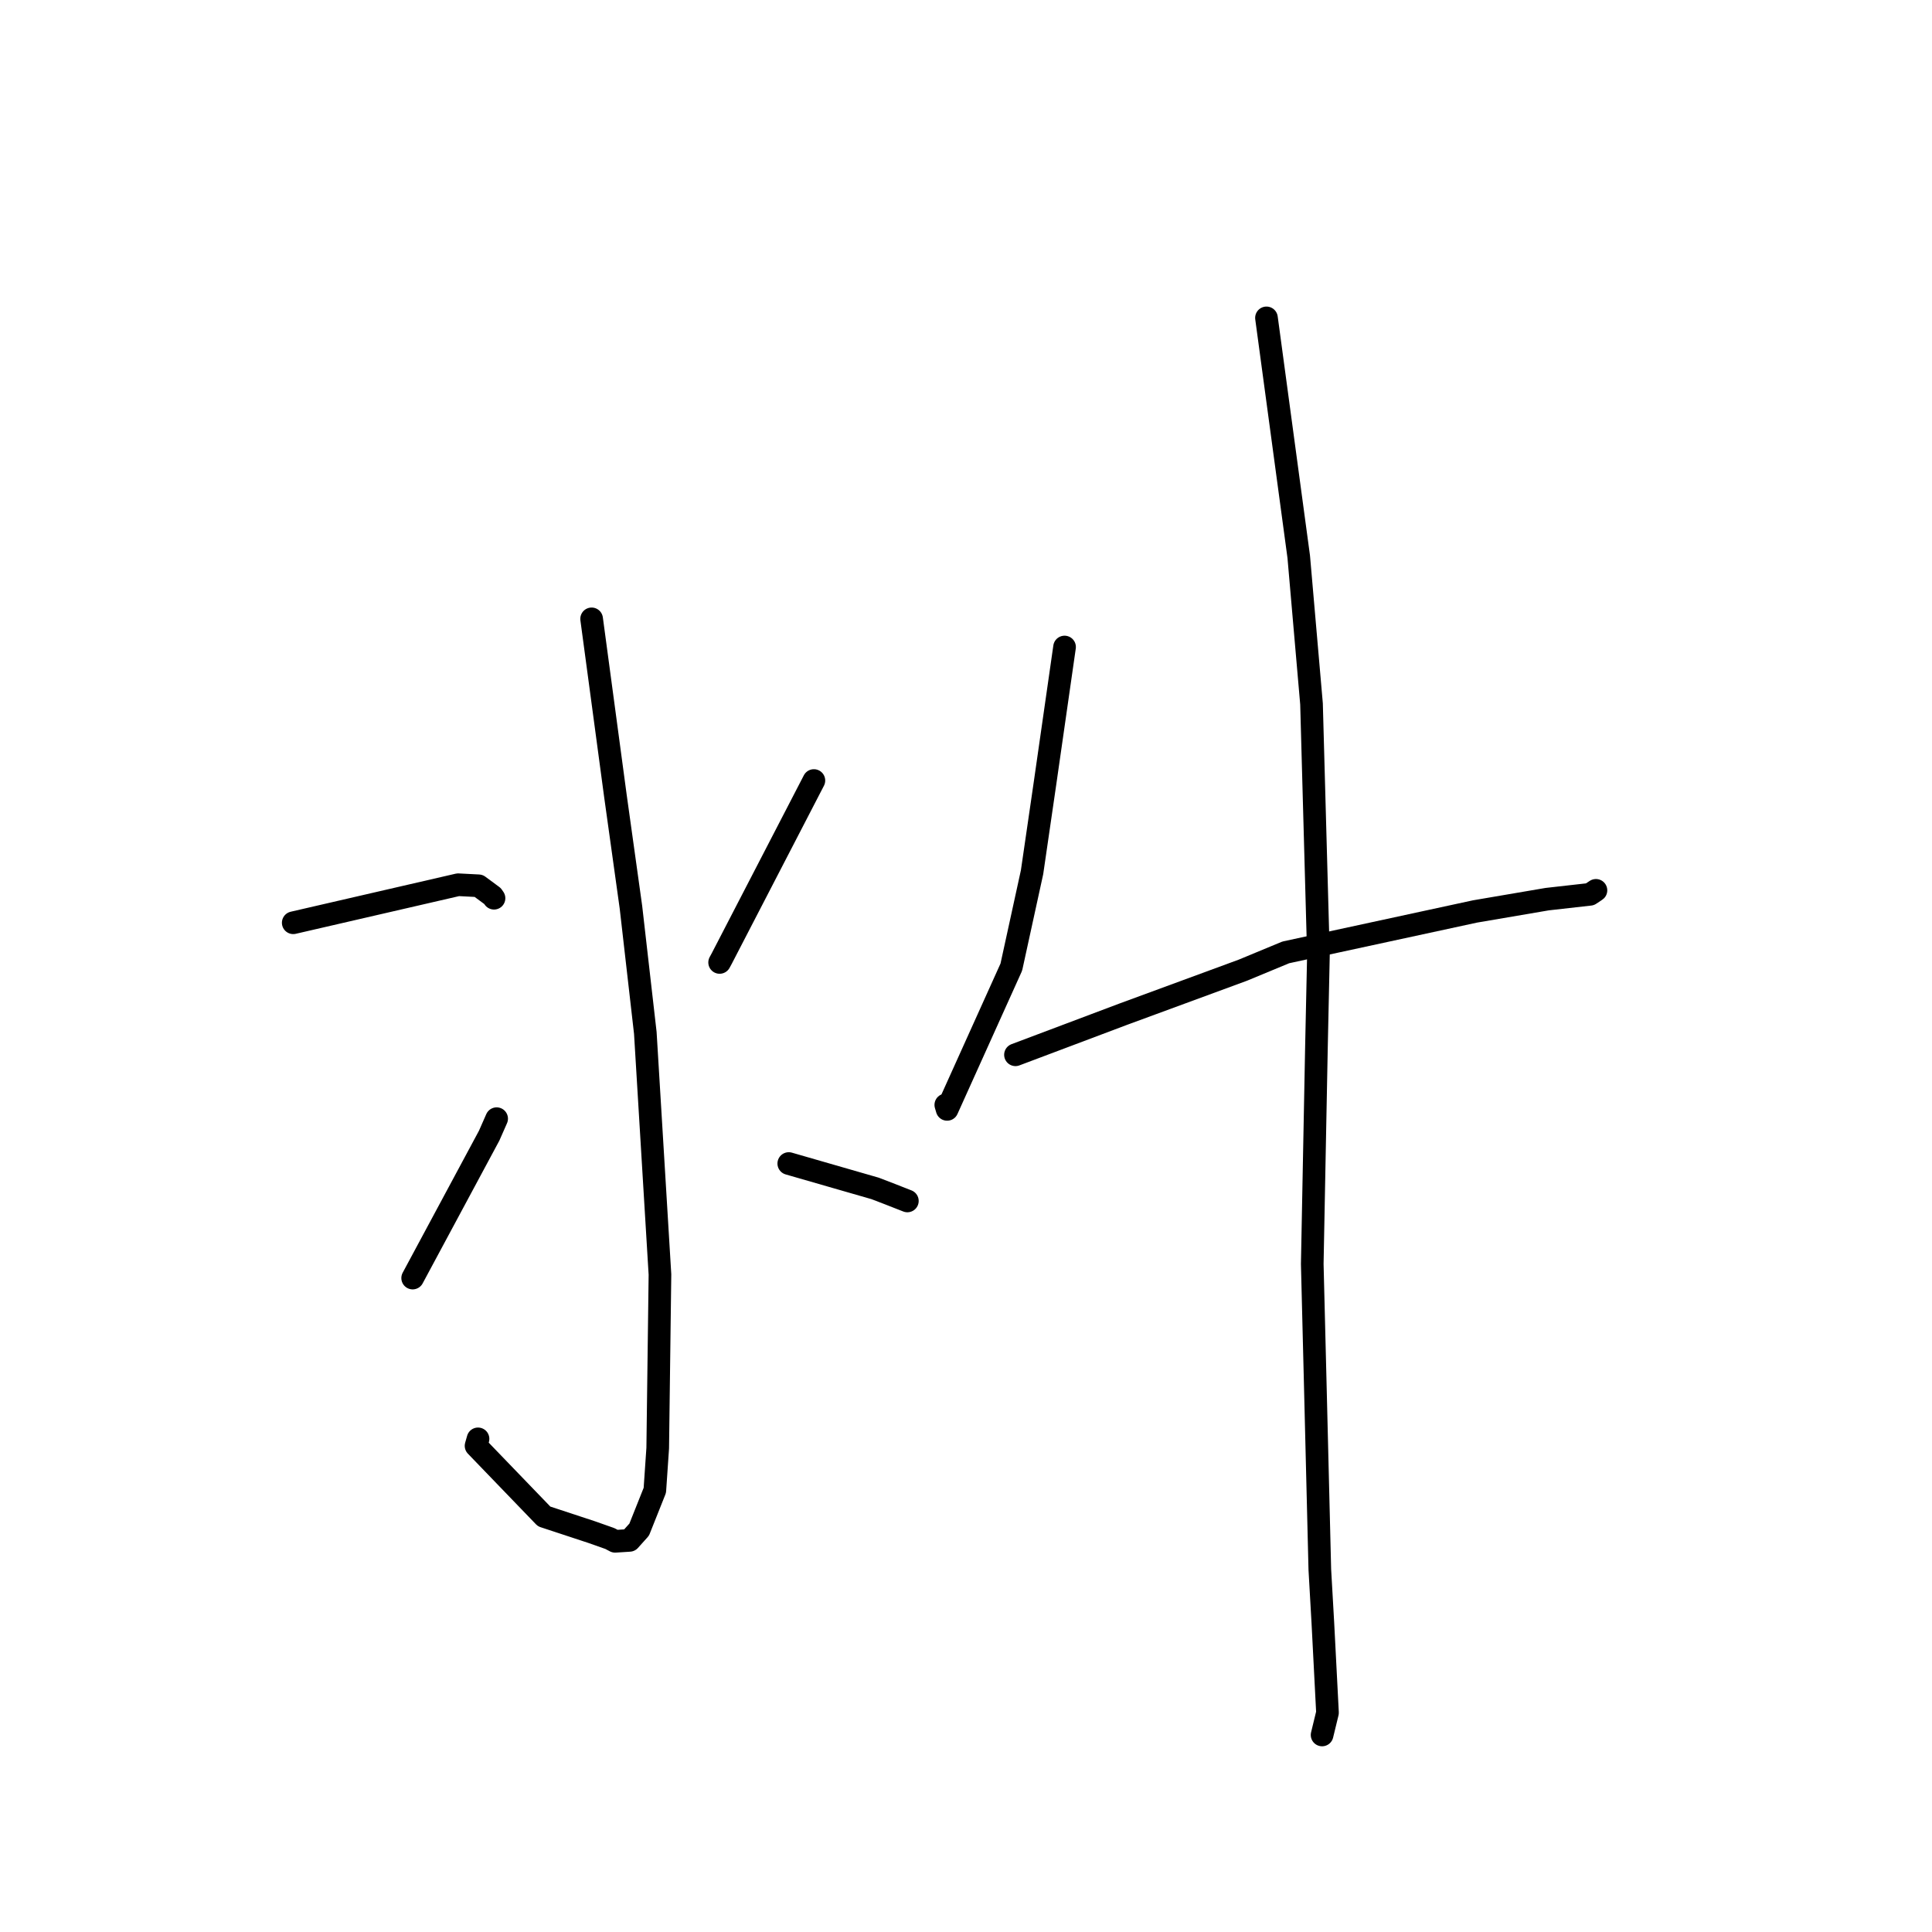<?xml version="1.0" standalone="no"?>
    <svg width="256" height="256" xmlns="http://www.w3.org/2000/svg" version="1.1">
    <polyline stroke="black" stroke-width="3" stroke-linecap="round" fill="transparent" stroke-linejoin="round" points="78.393 82.002 79.971 93.741 81.548 105.479 83.602 120.199 85.508 136.867 87.448 168.883 87.151 191.884 86.77 197.475 84.694 202.684 83.414 204.109 81.506 204.231 80.817 203.866 78.395 203.011 72.1 200.937 63.079 191.579 63.341 190.656 " />
        <polyline stroke="black" stroke-width="3" stroke-linecap="round" fill="transparent" stroke-linejoin="round" points="38.855 122.271 49.78 119.751 60.704 117.232 63.42 117.372 65.26 118.731 65.46 119.019 " />
        <polyline stroke="black" stroke-width="3" stroke-linecap="round" fill="transparent" stroke-linejoin="round" points="54.68 169.35 59.748 159.916 64.816 150.482 65.808 148.23 " />
        <polyline stroke="black" stroke-width="3" stroke-linecap="round" fill="transparent" stroke-linejoin="round" points="107.845 103.423 101.726 115.243 95.607 127.064 95.354 127.529 " />
        <polyline stroke="black" stroke-width="3" stroke-linecap="round" fill="transparent" stroke-linejoin="round" points="104.516 154.174 110.236 155.823 115.957 157.471 117.783 158.172 119.897 159.001 120.231 159.132 " />
        <polyline stroke="black" stroke-width="3" stroke-linecap="round" fill="transparent" stroke-linejoin="round" points="141.059 85.733 139.761 94.785 138.462 103.837 136.753 115.57 134.006 128.144 125.499 146.999 125.324 146.405 " />
        <polyline stroke="black" stroke-width="3" stroke-linecap="round" fill="transparent" stroke-linejoin="round" points="134.555 139.764 141.703 137.072 148.85 134.38 164.682 128.556 170.373 126.196 195.441 120.774 205.008 119.142 210.68 118.502 211.395 118.026 211.468 117.978 211.471 117.976 211.472 117.975 " />
        <polyline stroke="black" stroke-width="3" stroke-linecap="round" fill="transparent" stroke-linejoin="round" points="167.814 42.121 169.952 57.95 172.09 73.779 173.783 93.269 174.699 126.544 174.436 138.754 173.881 167.478 174.268 182.945 174.883 207.971 175.285 215.022 175.9 226.944 175.249 229.624 175.184 229.892 " />
        </svg>